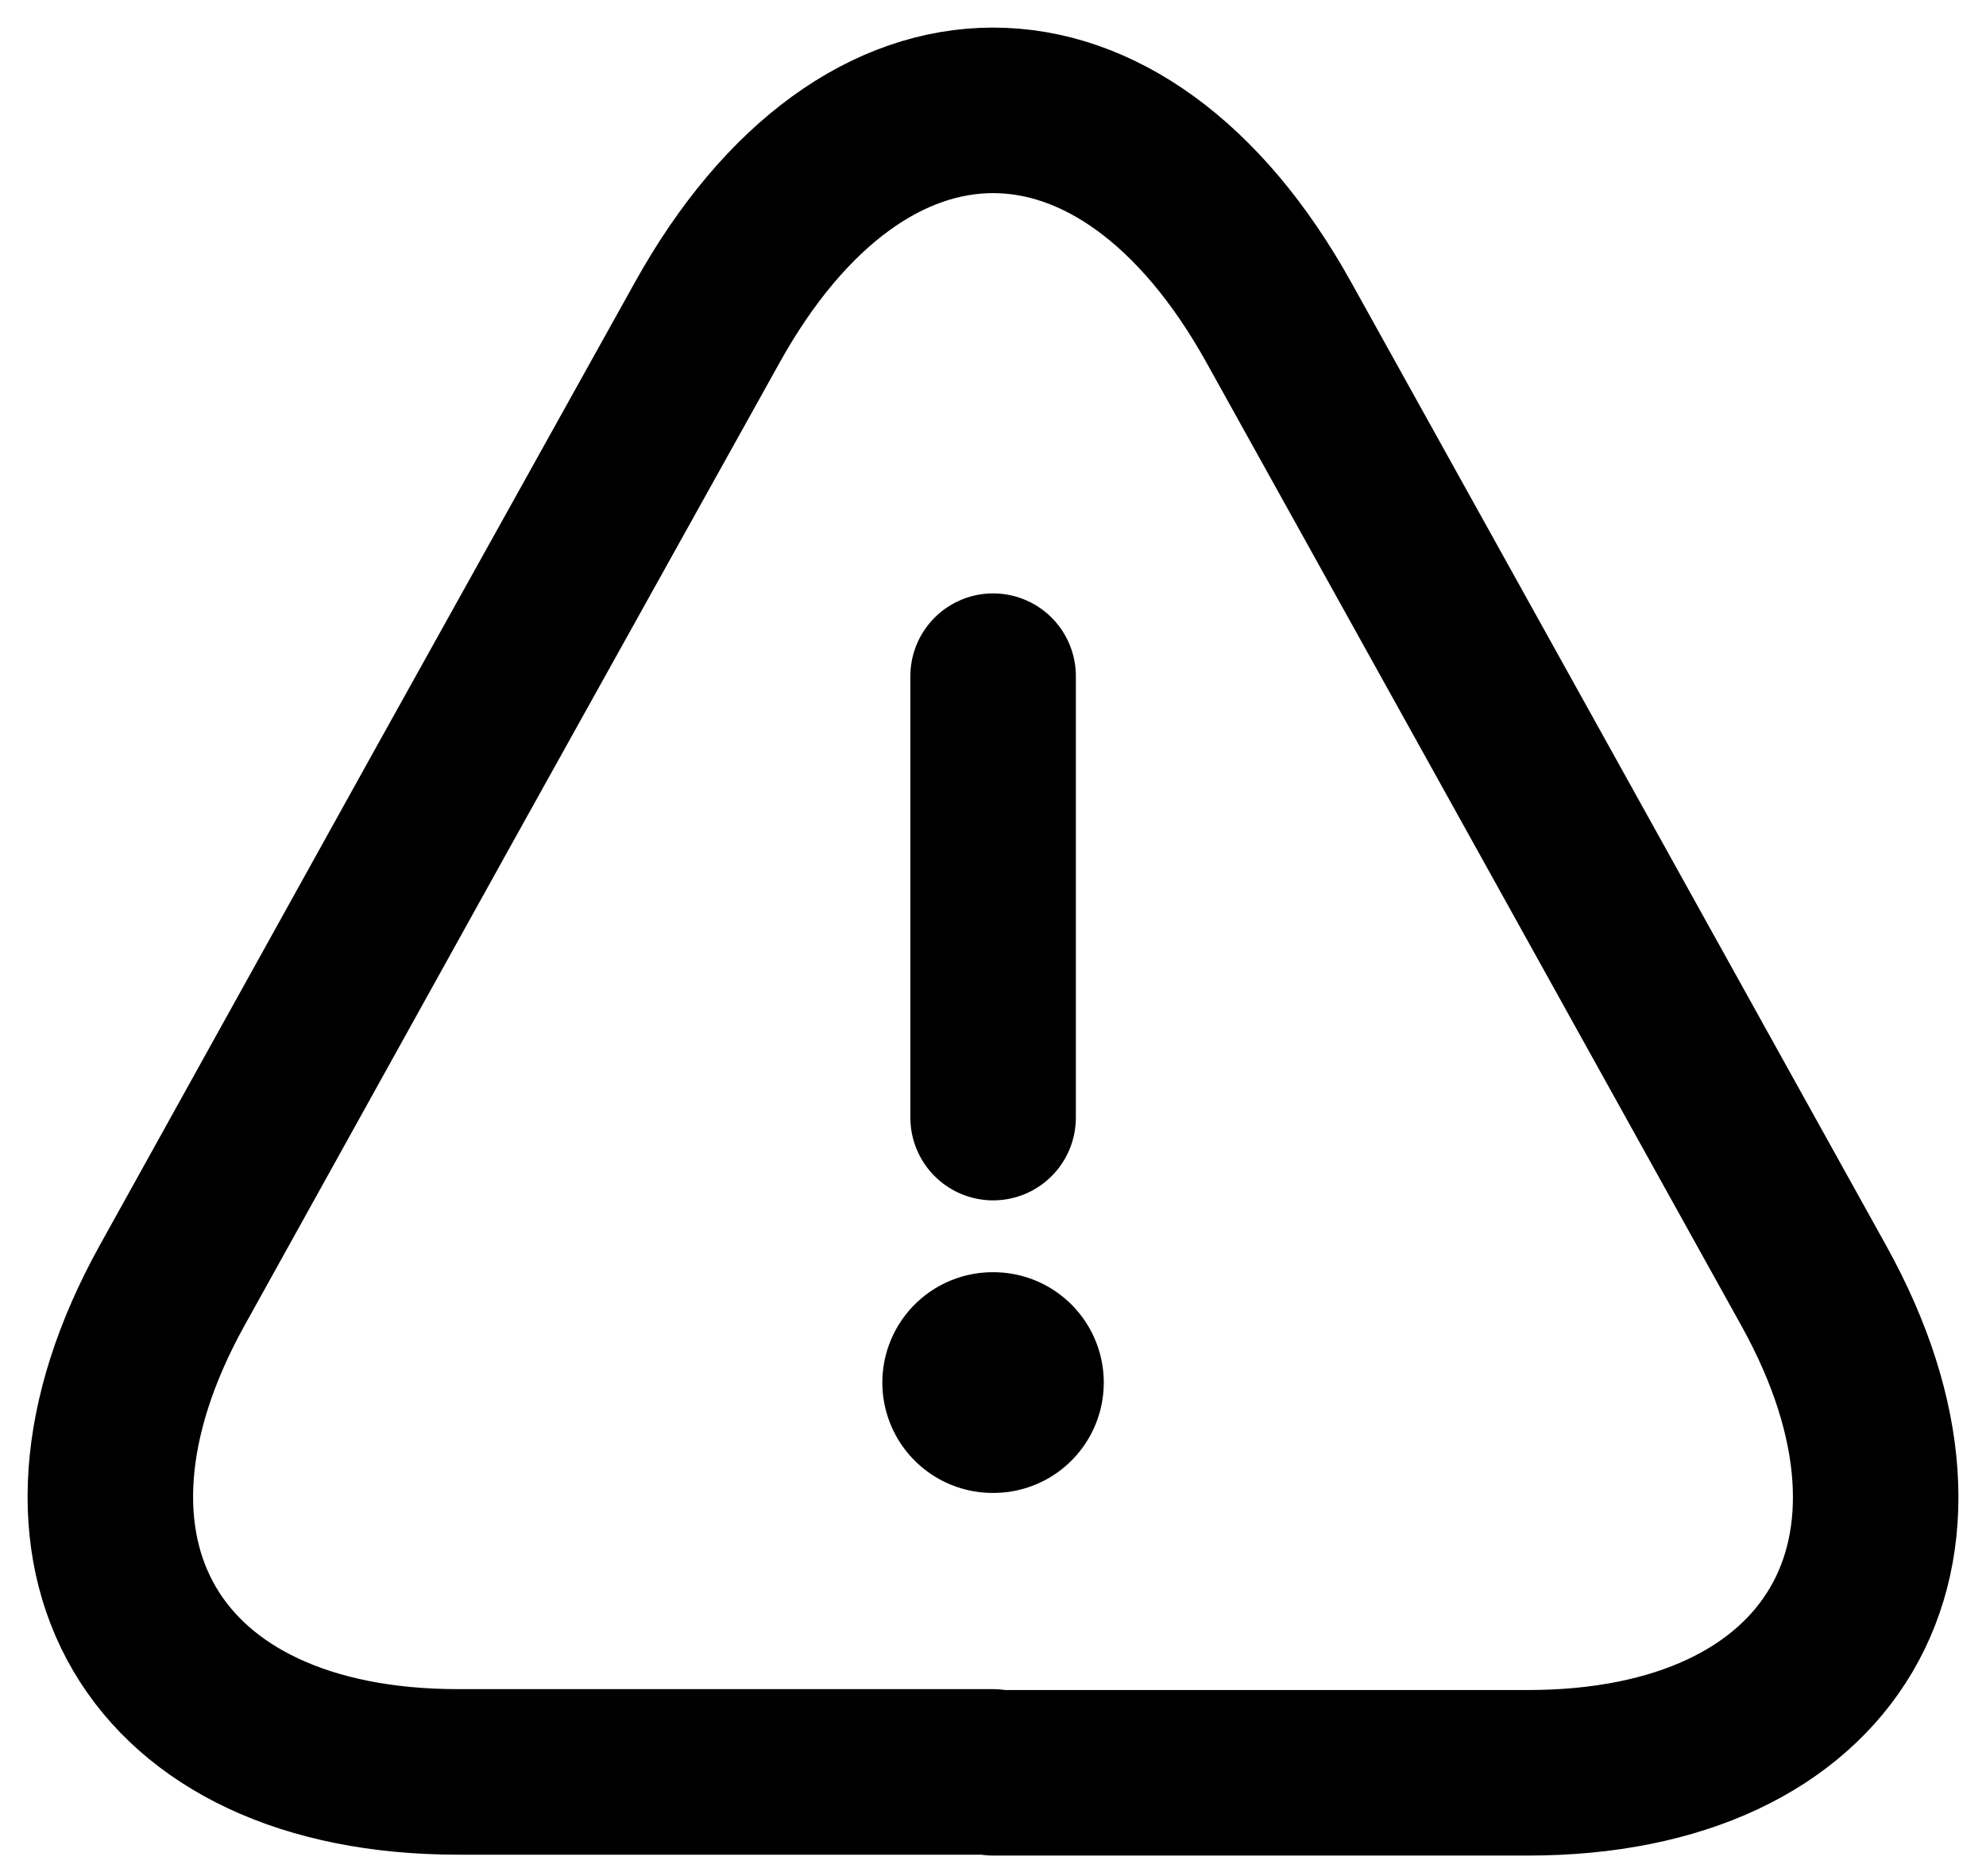<svg viewBox="0 0 18 17" fill="none" xmlns="http://www.w3.org/2000/svg" class="svg"><path d="M9.001 6.127V10.127M9.001 16.056H4.152C1.376 16.056 0.215 14.072 1.56 11.648L4.056 7.151L6.408 2.926C7.833 0.358 10.169 0.358 11.593 2.926L13.945 7.159L16.442 11.655C17.786 14.08 16.618 16.064 13.849 16.064H9.001V16.056Z" stroke="currentColor" stroke-width="1.5" stroke-linecap="round" stroke-linejoin="round"/><path d="M8.997 12.528H9.004" stroke="currentColor" stroke-width="2" stroke-linecap="round" stroke-linejoin="round"/></svg>